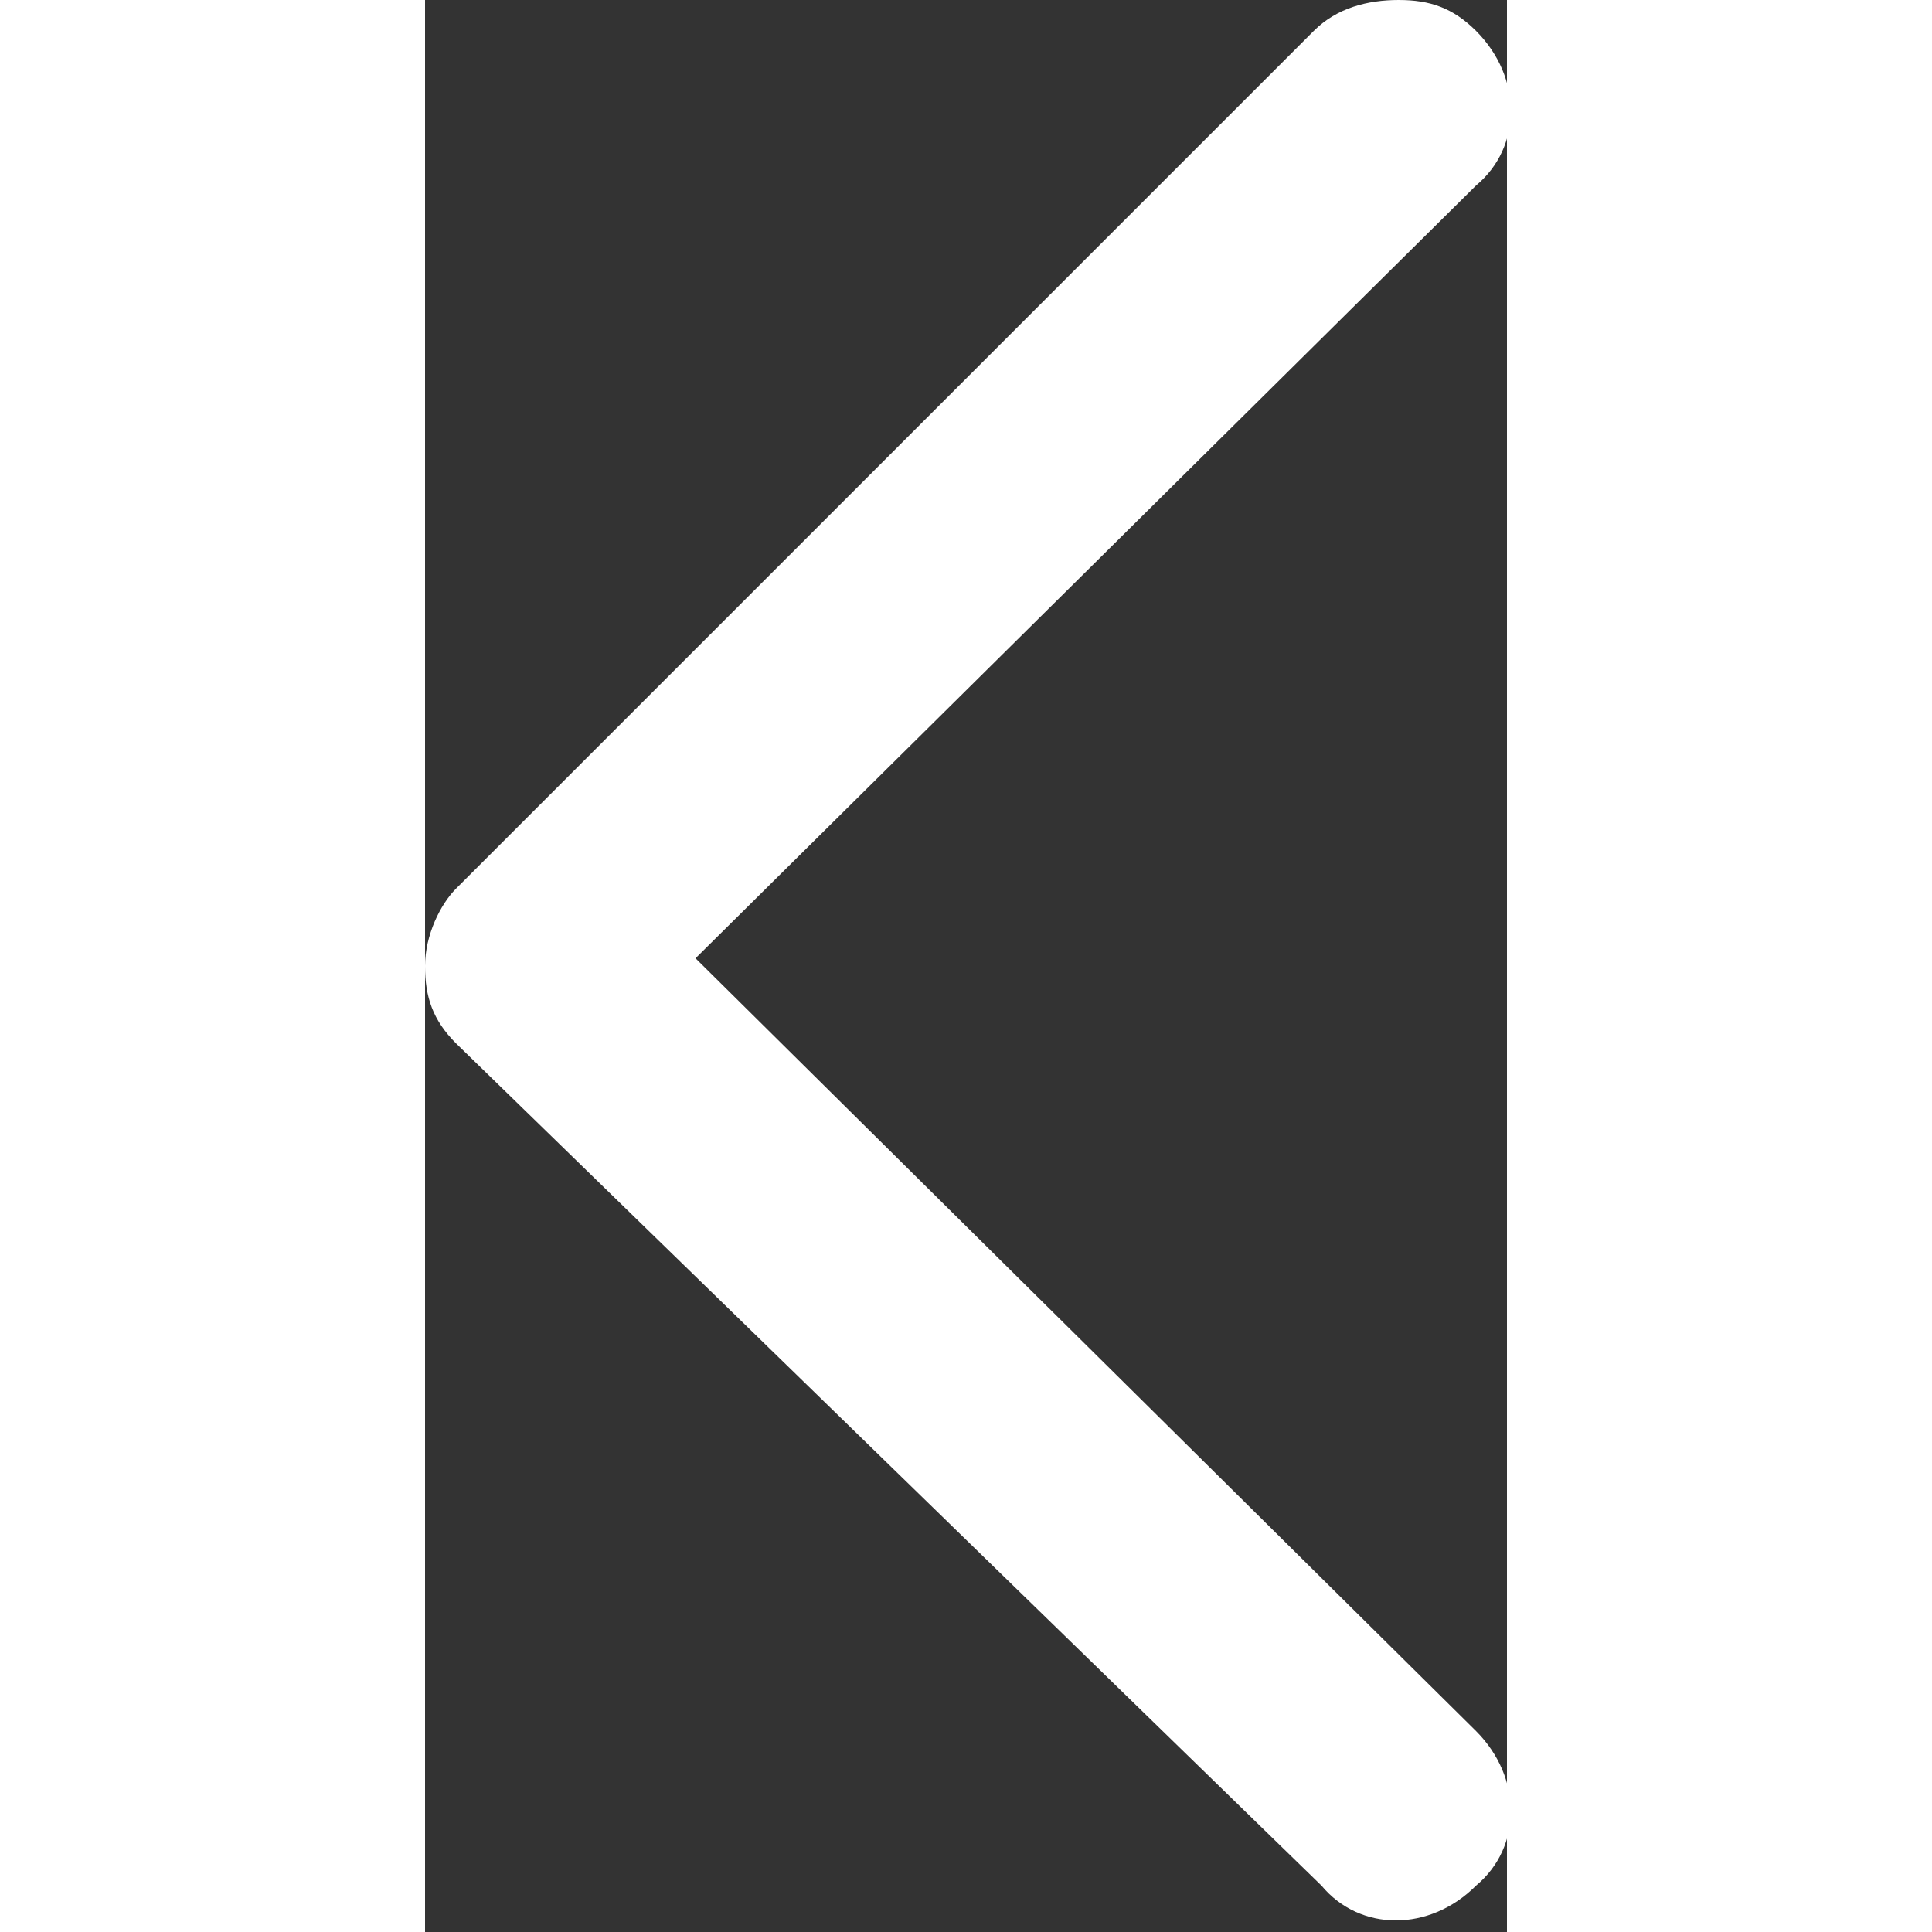 <?xml version="1.0" encoding="utf-8"?>
<!DOCTYPE svg PUBLIC "-//W3C//DTD SVG 1.1//EN" "http://www.w3.org/Graphics/SVG/1.1/DTD/svg11.dtd">
<svg version="1.1" id="Layer_1" xmlns="http://www.w3.org/2000/svg" xmlns:xlink="http://www.w3.org/1999/xlink" x="0px" y="0px" width="20" height="20"
	 viewBox="0 440 14 25" enable-background="new 0 440 14 25" xml:space="preserve">
<rect x="0" y="440" width="14" height="25" fill="#333333" stroke="none"/>
<g>
	<path fill="#FFFFFF" d="M12.6,440c0.4,0,0.7,0.1,1,0.4c0.6,0.6,0.6,1.5,0,2l-10.1,10l10.1,10c0.6,0.6,0.6,1.5,0,2
		c-0.6,0.6-1.5,0.6-2,0L0.4,453.5c-0.3-0.3-0.4-0.6-0.4-1c0-0.4,0.2-0.8,0.4-1l11.1-11.1C11.8,440.1,12.2,440,12.6,440z"/>
</g>
</svg>
